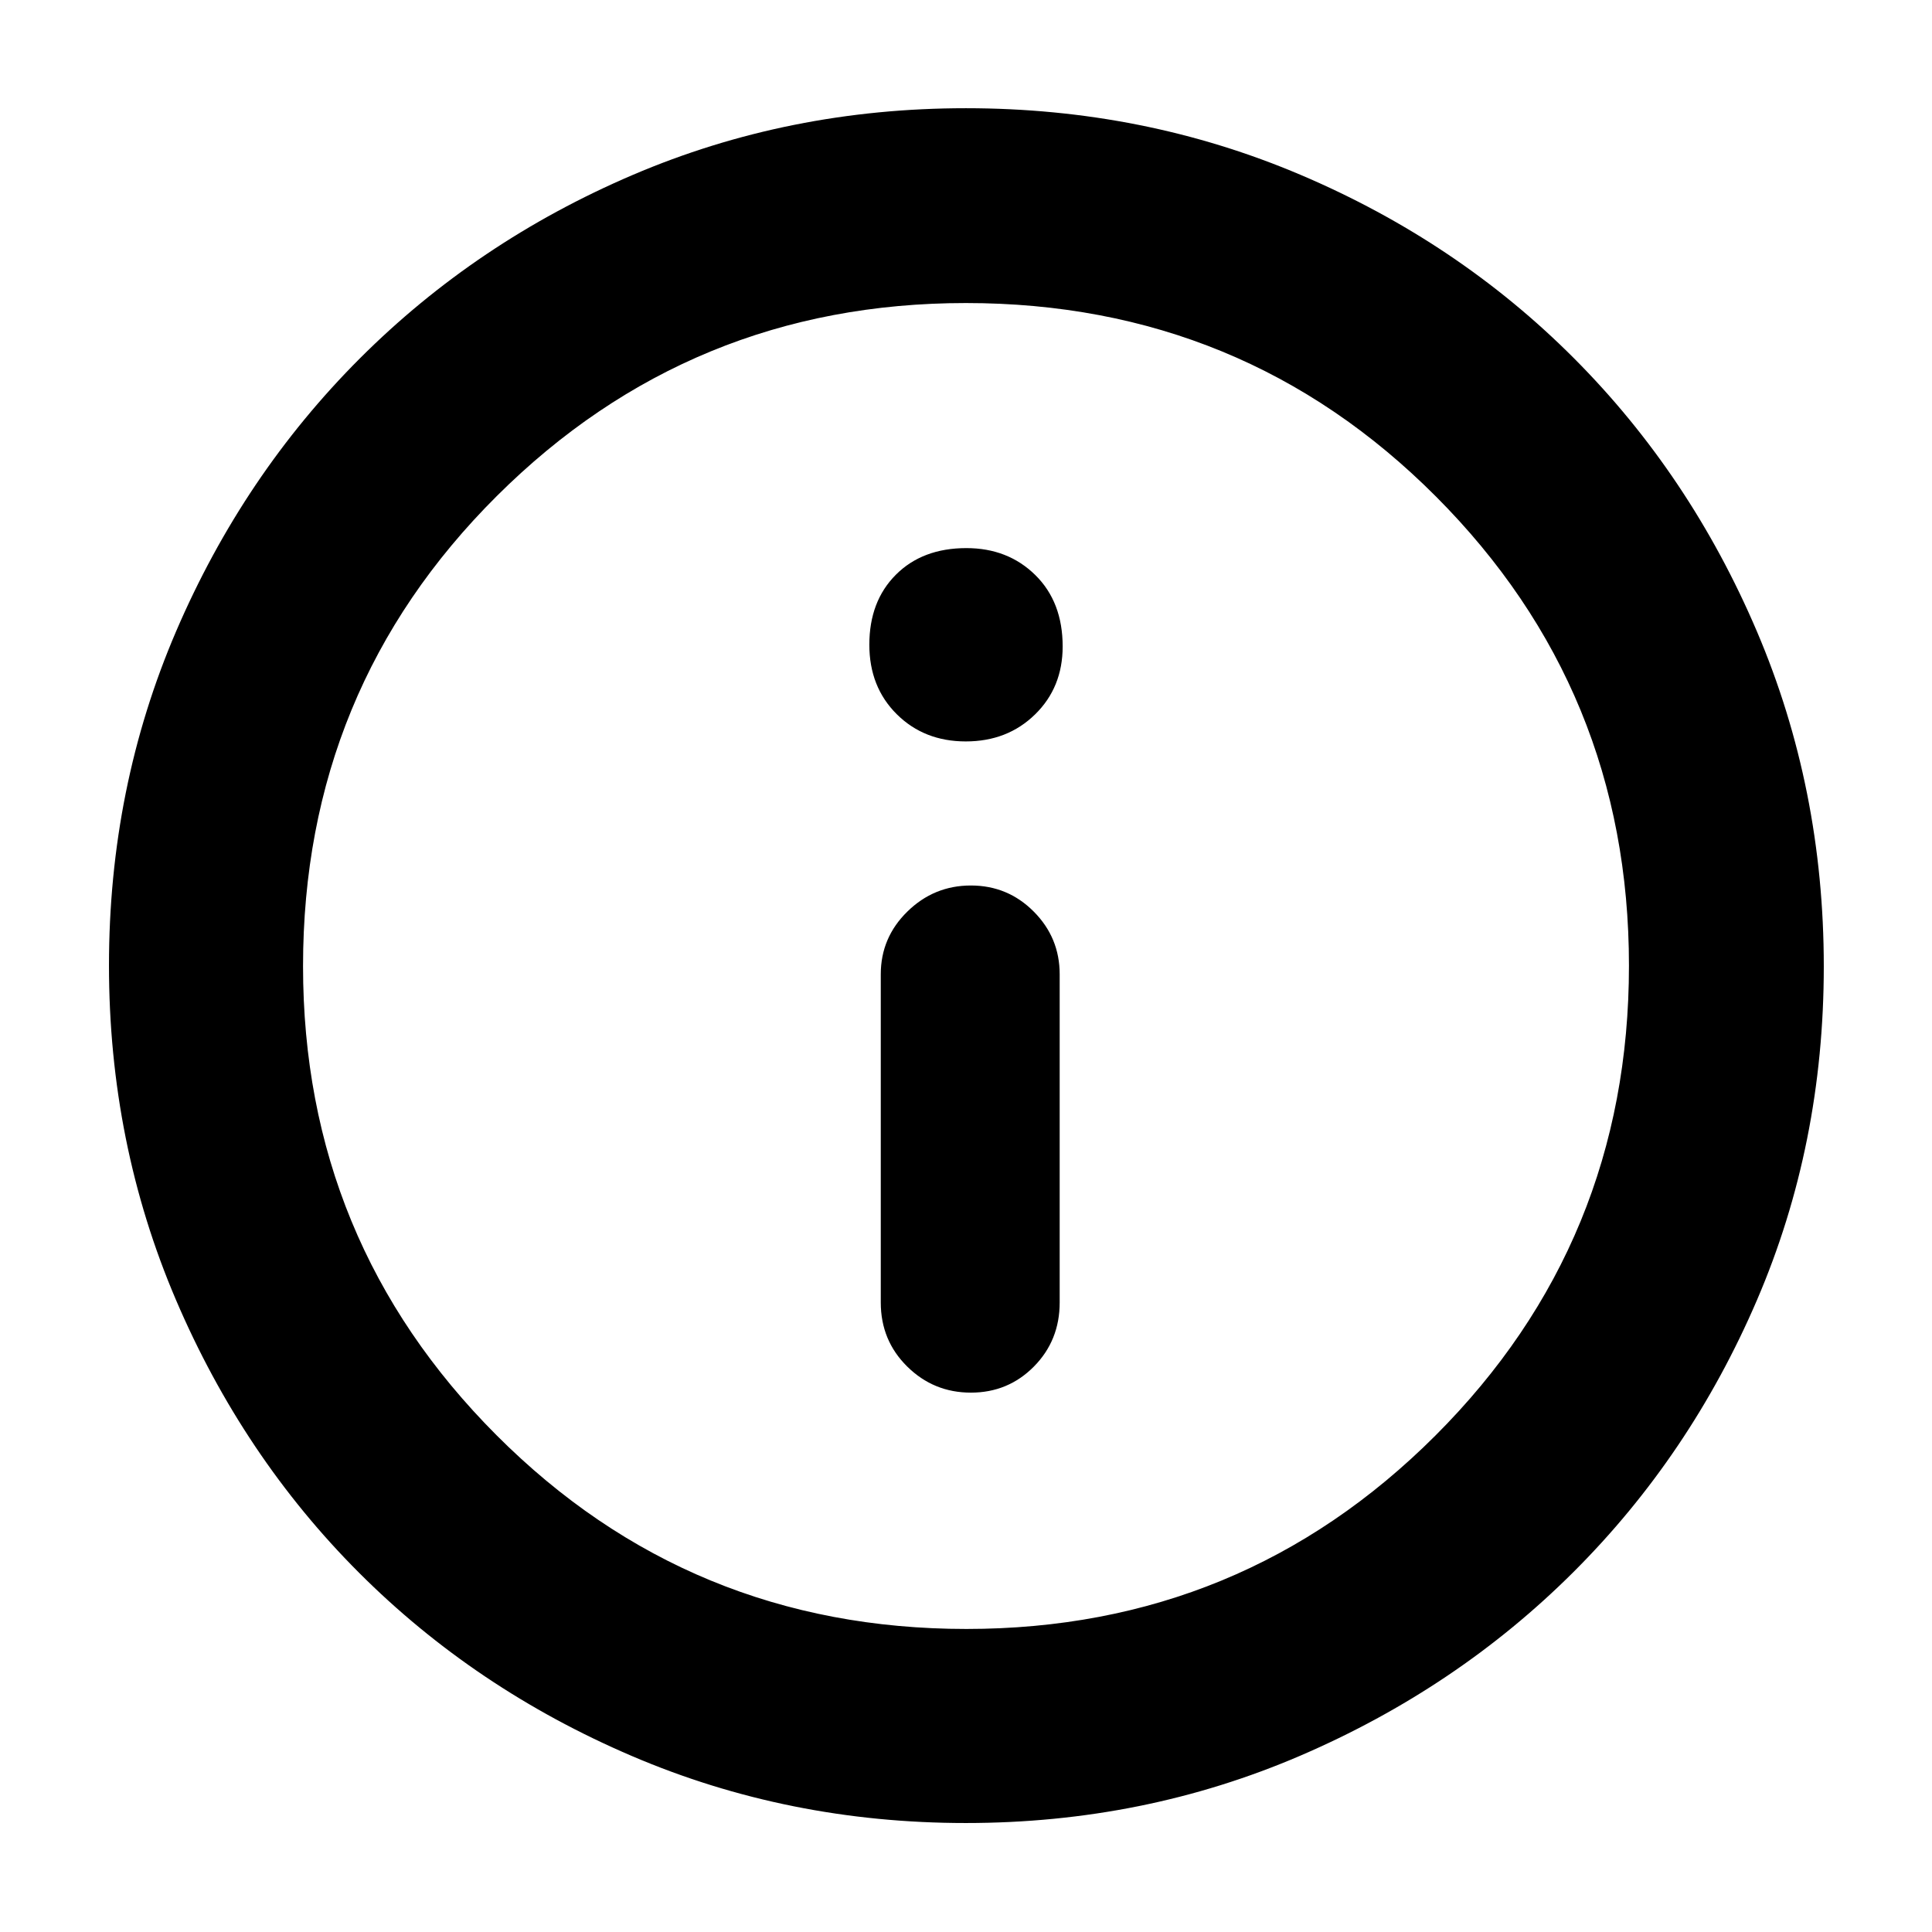 <svg xmlns="http://www.w3.org/2000/svg" height="40" viewBox="0 -960 960 960" width="40"><path d="M482.42-268.01q18.5 0 31.32-12.96 12.81-12.95 12.81-31.83v-163.08q0-18.23-12.9-31.17Q500.76-520 482.42-520q-18.33 0-31.55 12.95-13.22 12.94-13.22 31.17v163.08q0 18.88 13.14 31.83 13.13 12.96 31.63 12.96Zm-2.52-323.58q20.69 0 34.41-13.41 13.72-13.41 13.72-33.78 0-22.11-13.6-35.49-13.6-13.38-34.24-13.38-21.82 0-35.02 13.21-13.2 13.2-13.2 34.79 0 21.01 13.63 34.54 13.62 13.52 34.3 13.52Zm.02 537.44q-88.15 0-165.95-33.3-77.81-33.31-135.51-91.01-57.7-57.7-91.01-135.59-33.3-77.89-33.3-166.23 0-88.35 33.36-166.03 33.37-77.67 91.32-135.62 57.96-57.94 135.51-91.12 77.56-33.18 165.61-33.18 88.42 0 166.37 33.14 77.95 33.15 135.7 91.03 57.76 57.89 90.99 135.83 33.22 77.94 33.22 166.44 0 88.48-33.18 165.74-33.18 77.27-91.12 135.1-57.95 57.83-135.77 91.32-77.83 33.48-166.24 33.48Zm.28-96.43q136.92 0 233.07-96.12 96.15-96.11 96.15-233.5 0-136.92-95.89-233.07-95.9-96.15-233.59-96.15-136.77 0-233.07 95.89-96.29 95.9-96.29 233.59 0 136.77 96.12 233.07 96.11 96.29 233.5 96.29ZM480-480Z"/></svg>